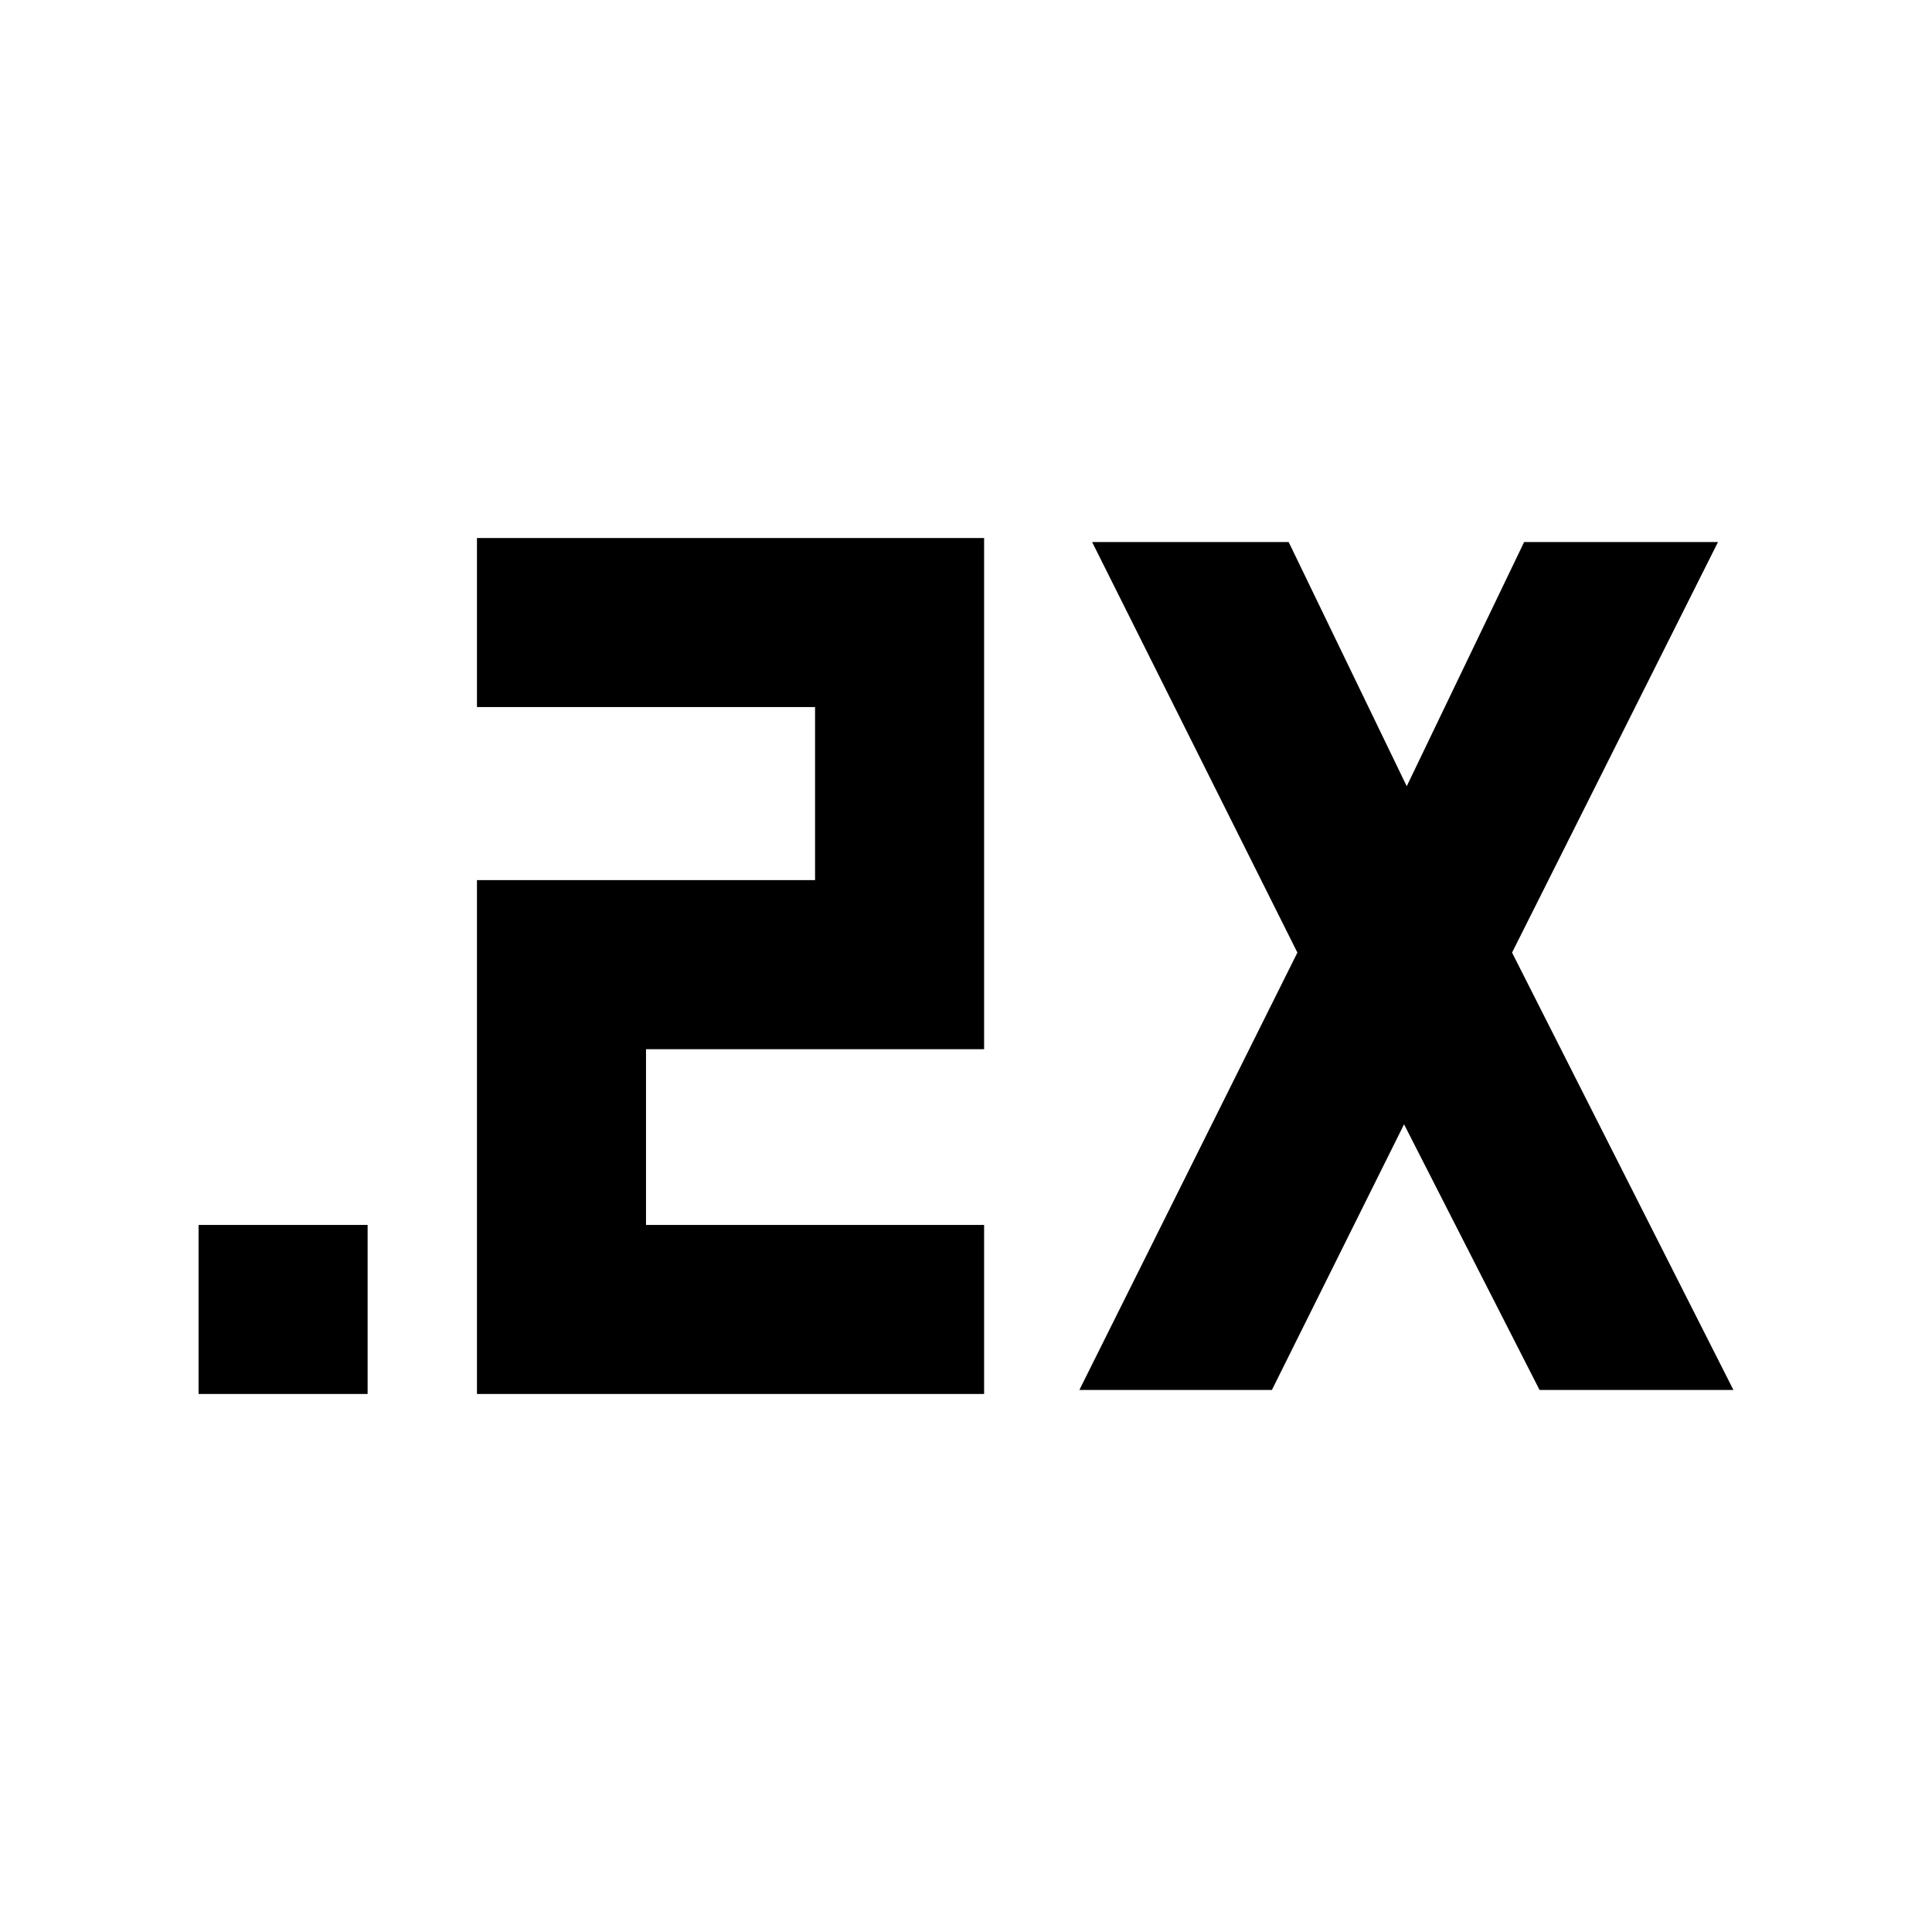 <svg xmlns="http://www.w3.org/2000/svg" height="40" viewBox="0 -960 960 960" width="40"><path d="M98.667-267.333v-84h83.999v84H98.667Zm138.333 0v-255.333h168v-86.001H237v-84h252v254H320.999v87.334H489v84H237Zm299.334-2 108.333-217.334-102-204h97.666L699-569.333l58.334-121.334h96.332l-102.333 204 110 217.334H765l-67.333-132.001L632-269.333h-95.666Z"/></svg>